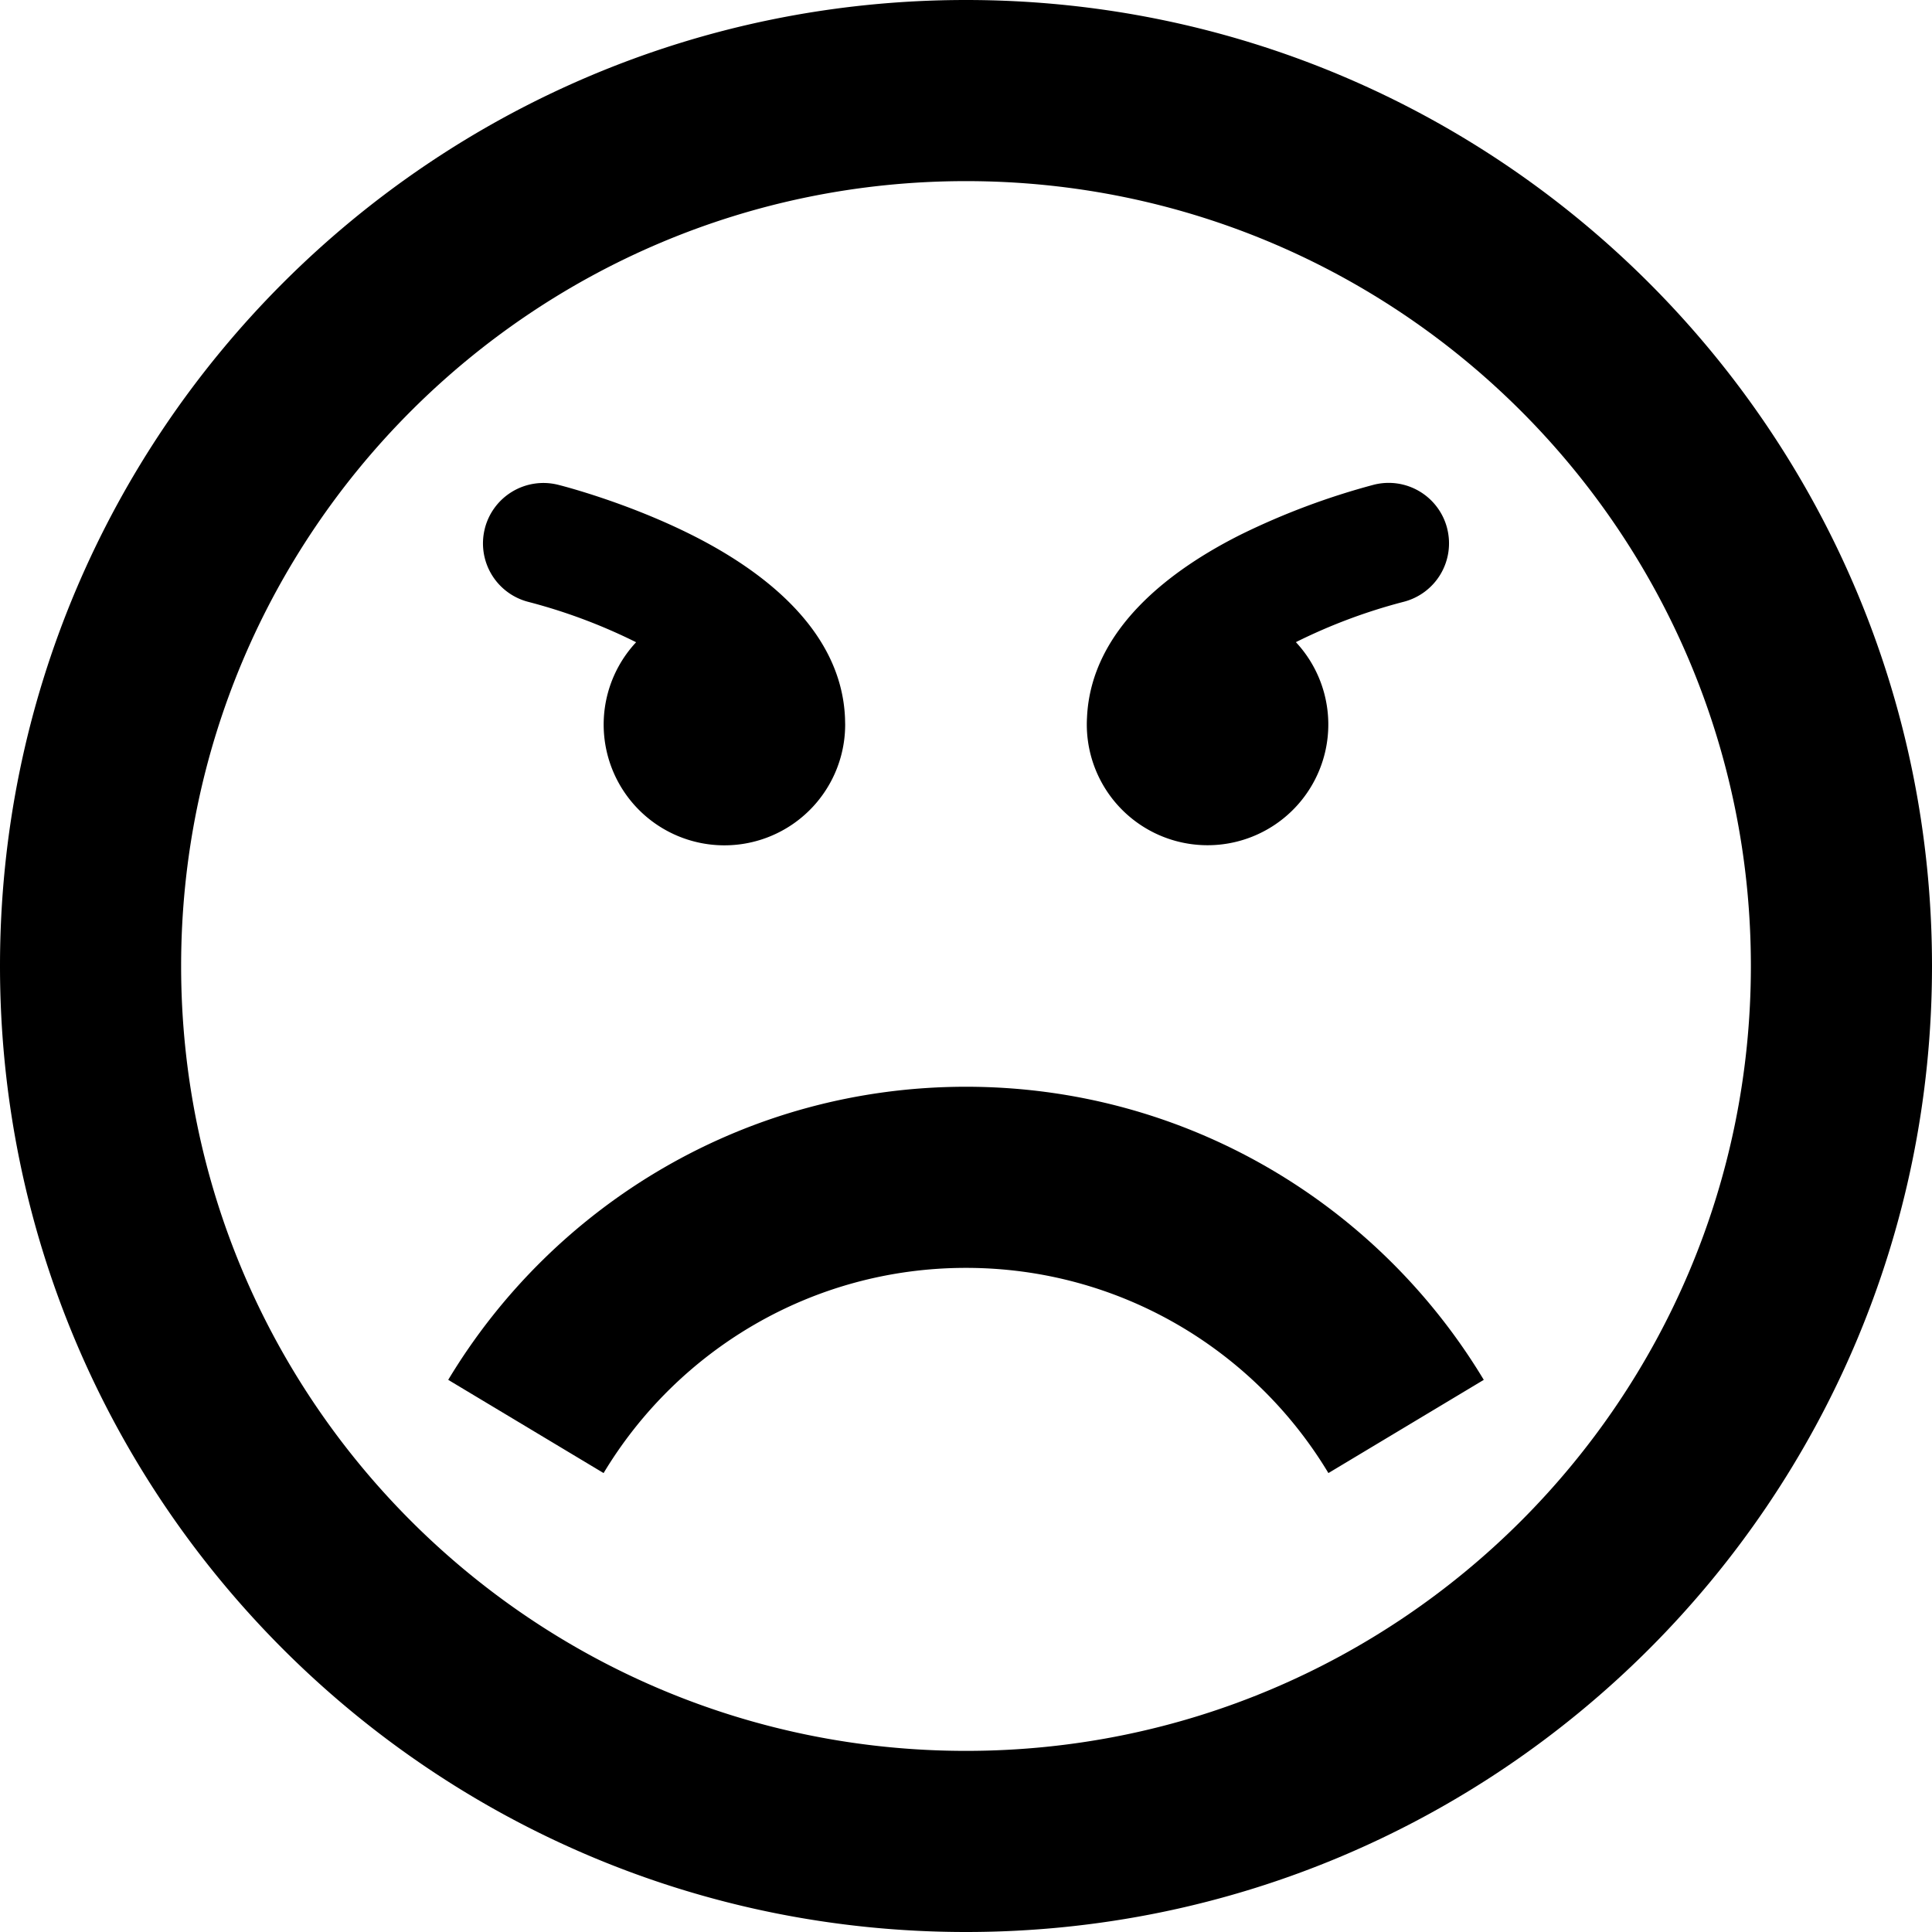 <svg xmlns="http://www.w3.org/2000/svg" width="24" height="24"><path d="M12 24c6.627 0 12-5.373 12-12S18.627 0 12 0 0 5.373 0 12s5.373 12 12 12zm0-21.75c5.385 0 9.75 4.365 9.75 9.75s-4.365 9.75-9.75 9.75S2.25 17.385 2.25 12 6.615 2.25 12 2.25zm4.502 16.049c-.918-1.527-2.591-2.549-4.502-2.549s-3.584 1.022-4.502 2.549l-1.93-1.158C6.88 14.96 9.269 13.5 12 13.5s5.12 1.46 6.432 3.641l-1.93 1.158zm1.476-11.731a.75.75 0 0 1-.546.909 6.877 6.877 0 0 0-1.334.5 1.5 1.5 0 1 1-2.595.94c.048-1.112 1.06-1.85 1.912-2.277a9.007 9.007 0 0 1 1.653-.619.75.75 0 0 1 .91.546zm-11.956 0a.751.751 0 0 1 .91-.546c.034.008.839.212 1.653.619.853.426 1.865 1.164 1.912 2.277l.002.082a1.5 1.5 0 1 1-2.597-1.022 6.9 6.9 0 0 0-1.334-.5.75.75 0 0 1-.546-.909z"/></svg>